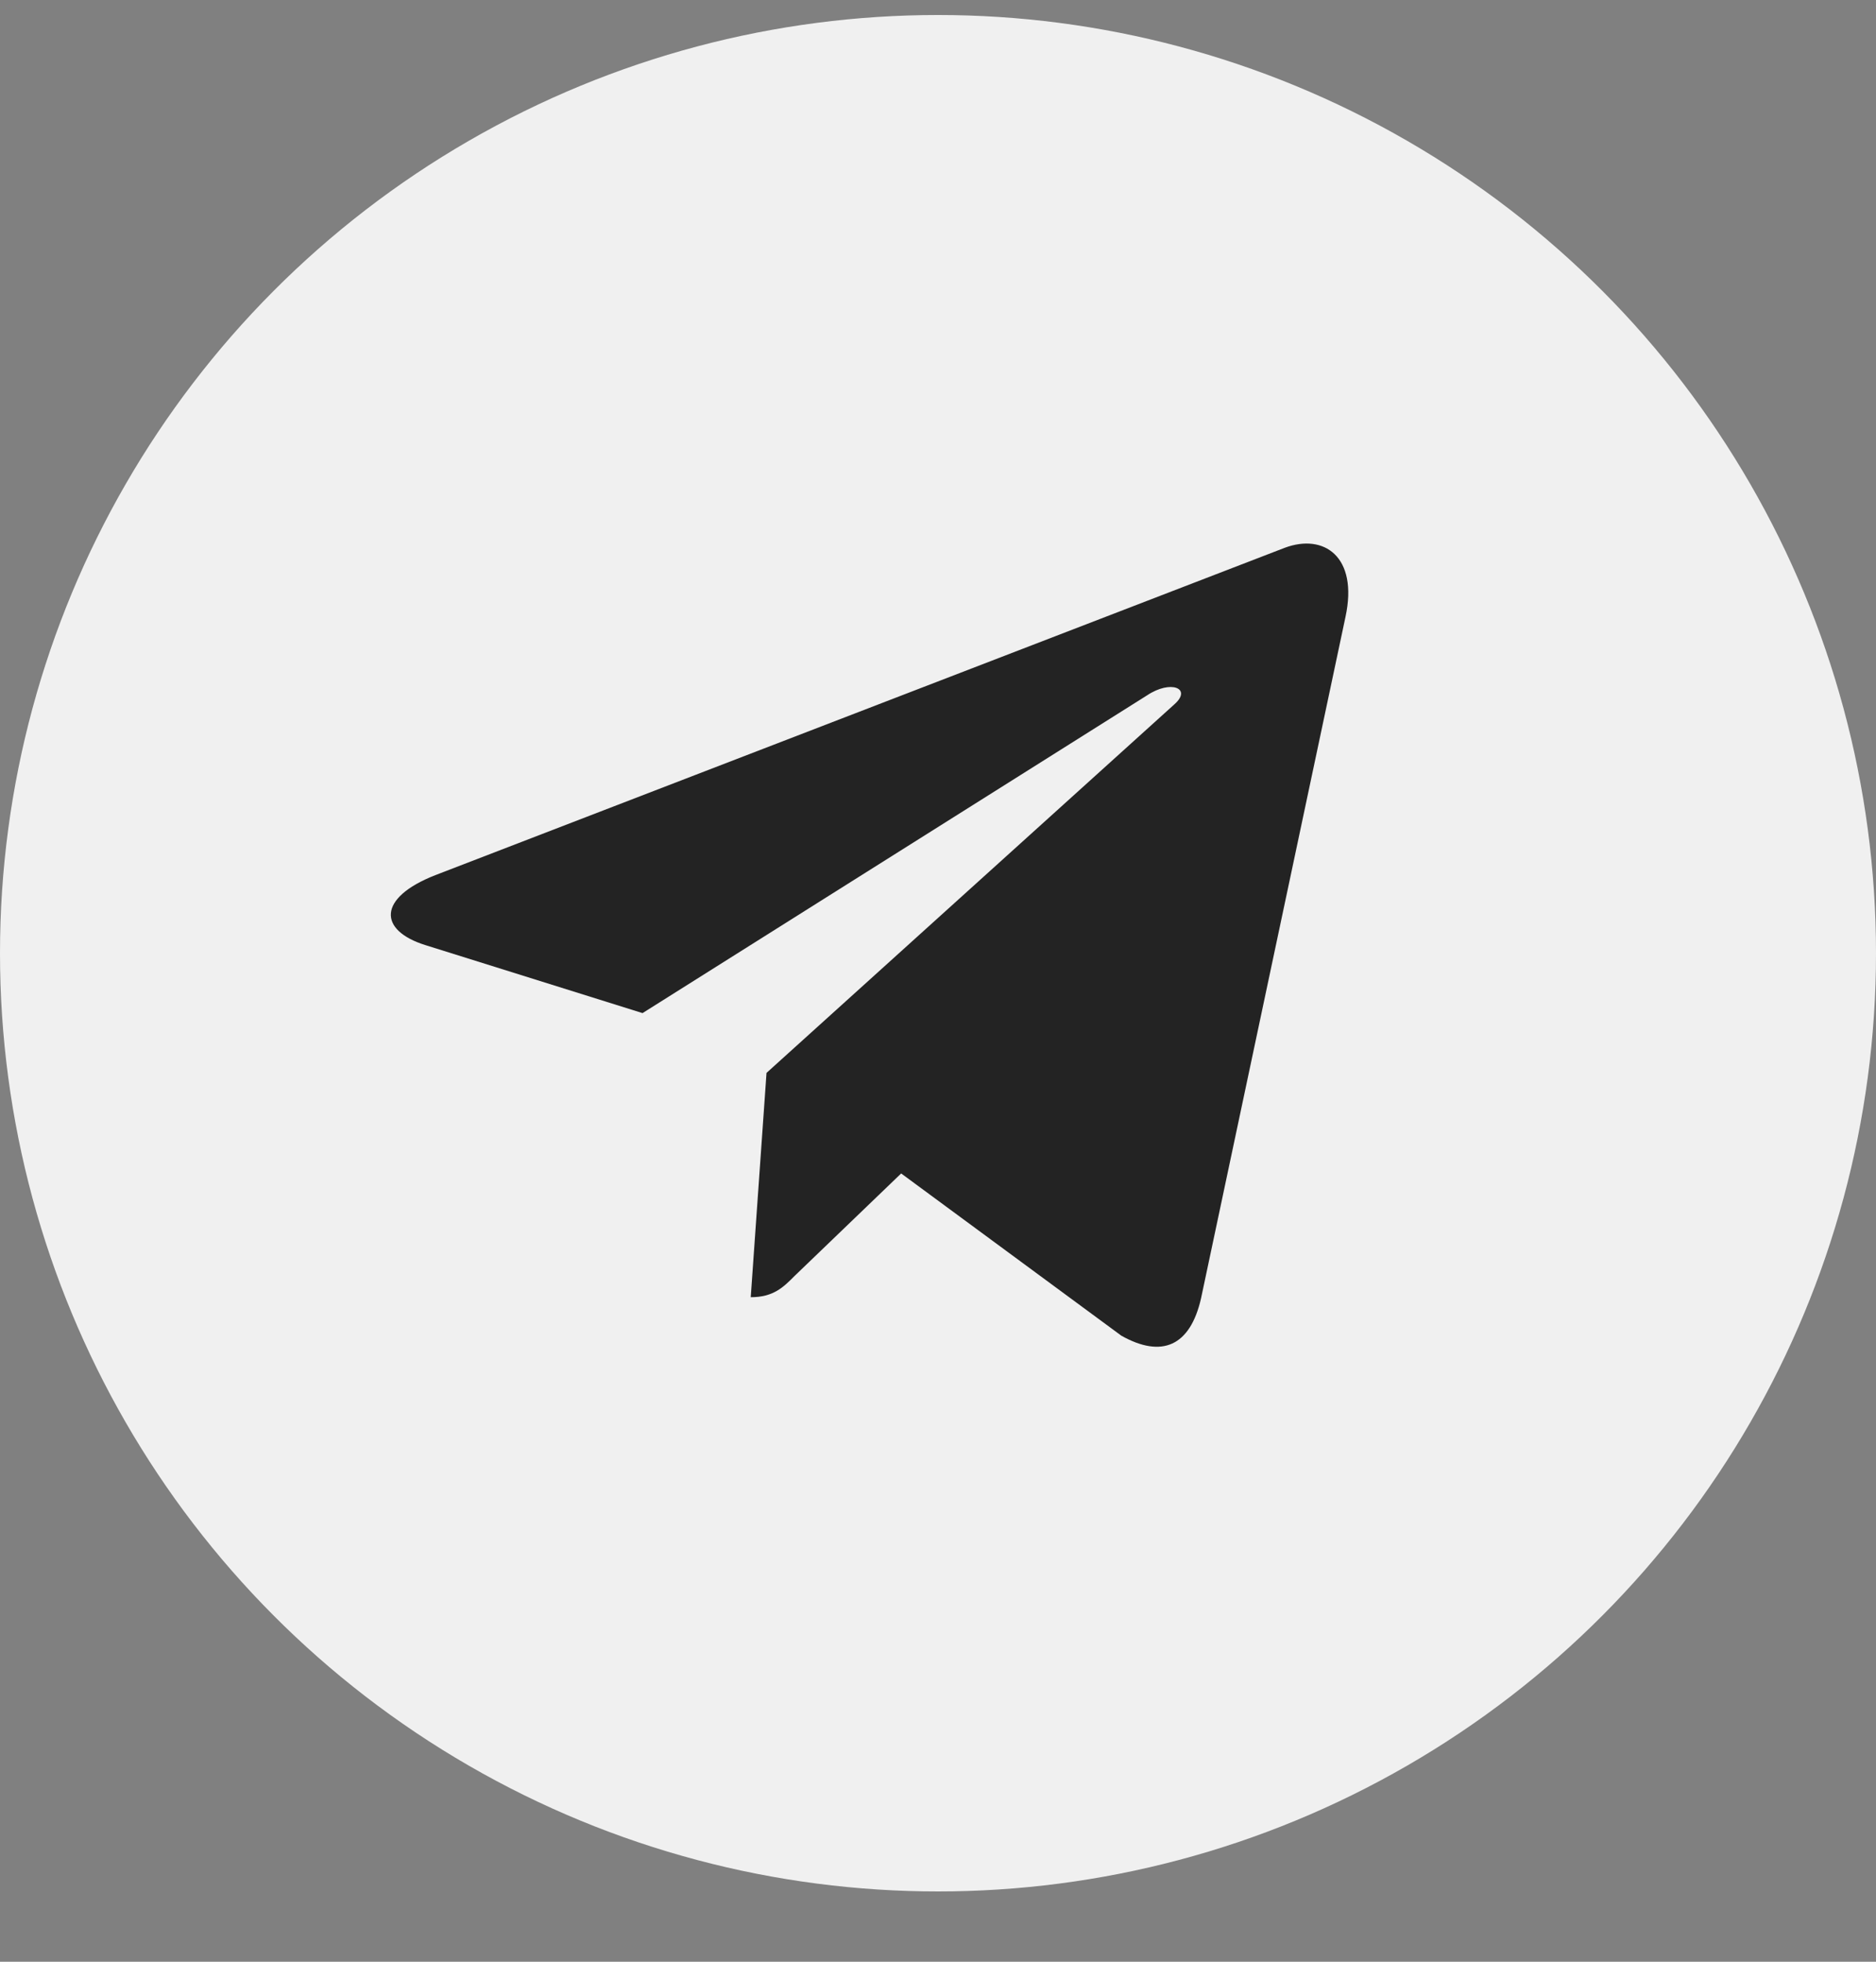 <svg width="22" height="23" viewBox="0 0 22 23" fill="none" xmlns="http://www.w3.org/2000/svg">
<rect x="0" y="0" width="22" height="23" fill="#808080" stroke="none"/>
<circle cx="11" cy="11.176" r="11" fill="#F0F0F0"/>
<g clip-path="url(#clip0_138_996)">
<path d="M15.779 7.231L14.085 15.221C13.957 15.785 13.624 15.926 13.15 15.66L10.568 13.758L9.322 14.956C9.185 15.094 9.069 15.209 8.804 15.209L8.989 12.579L13.774 8.256C13.982 8.07 13.729 7.967 13.451 8.153L7.535 11.878L4.989 11.081C4.435 10.908 4.425 10.527 5.104 10.261L15.065 6.423C15.526 6.25 15.93 6.526 15.779 7.231Z" fill="#232323"/>
</g>
<defs>
<clipPath id="clip0_138_996">
<rect width="11.229" height="12.833" fill="white" transform="translate(4.583 4.759)"/>
</clipPath>
</defs>
</svg>
